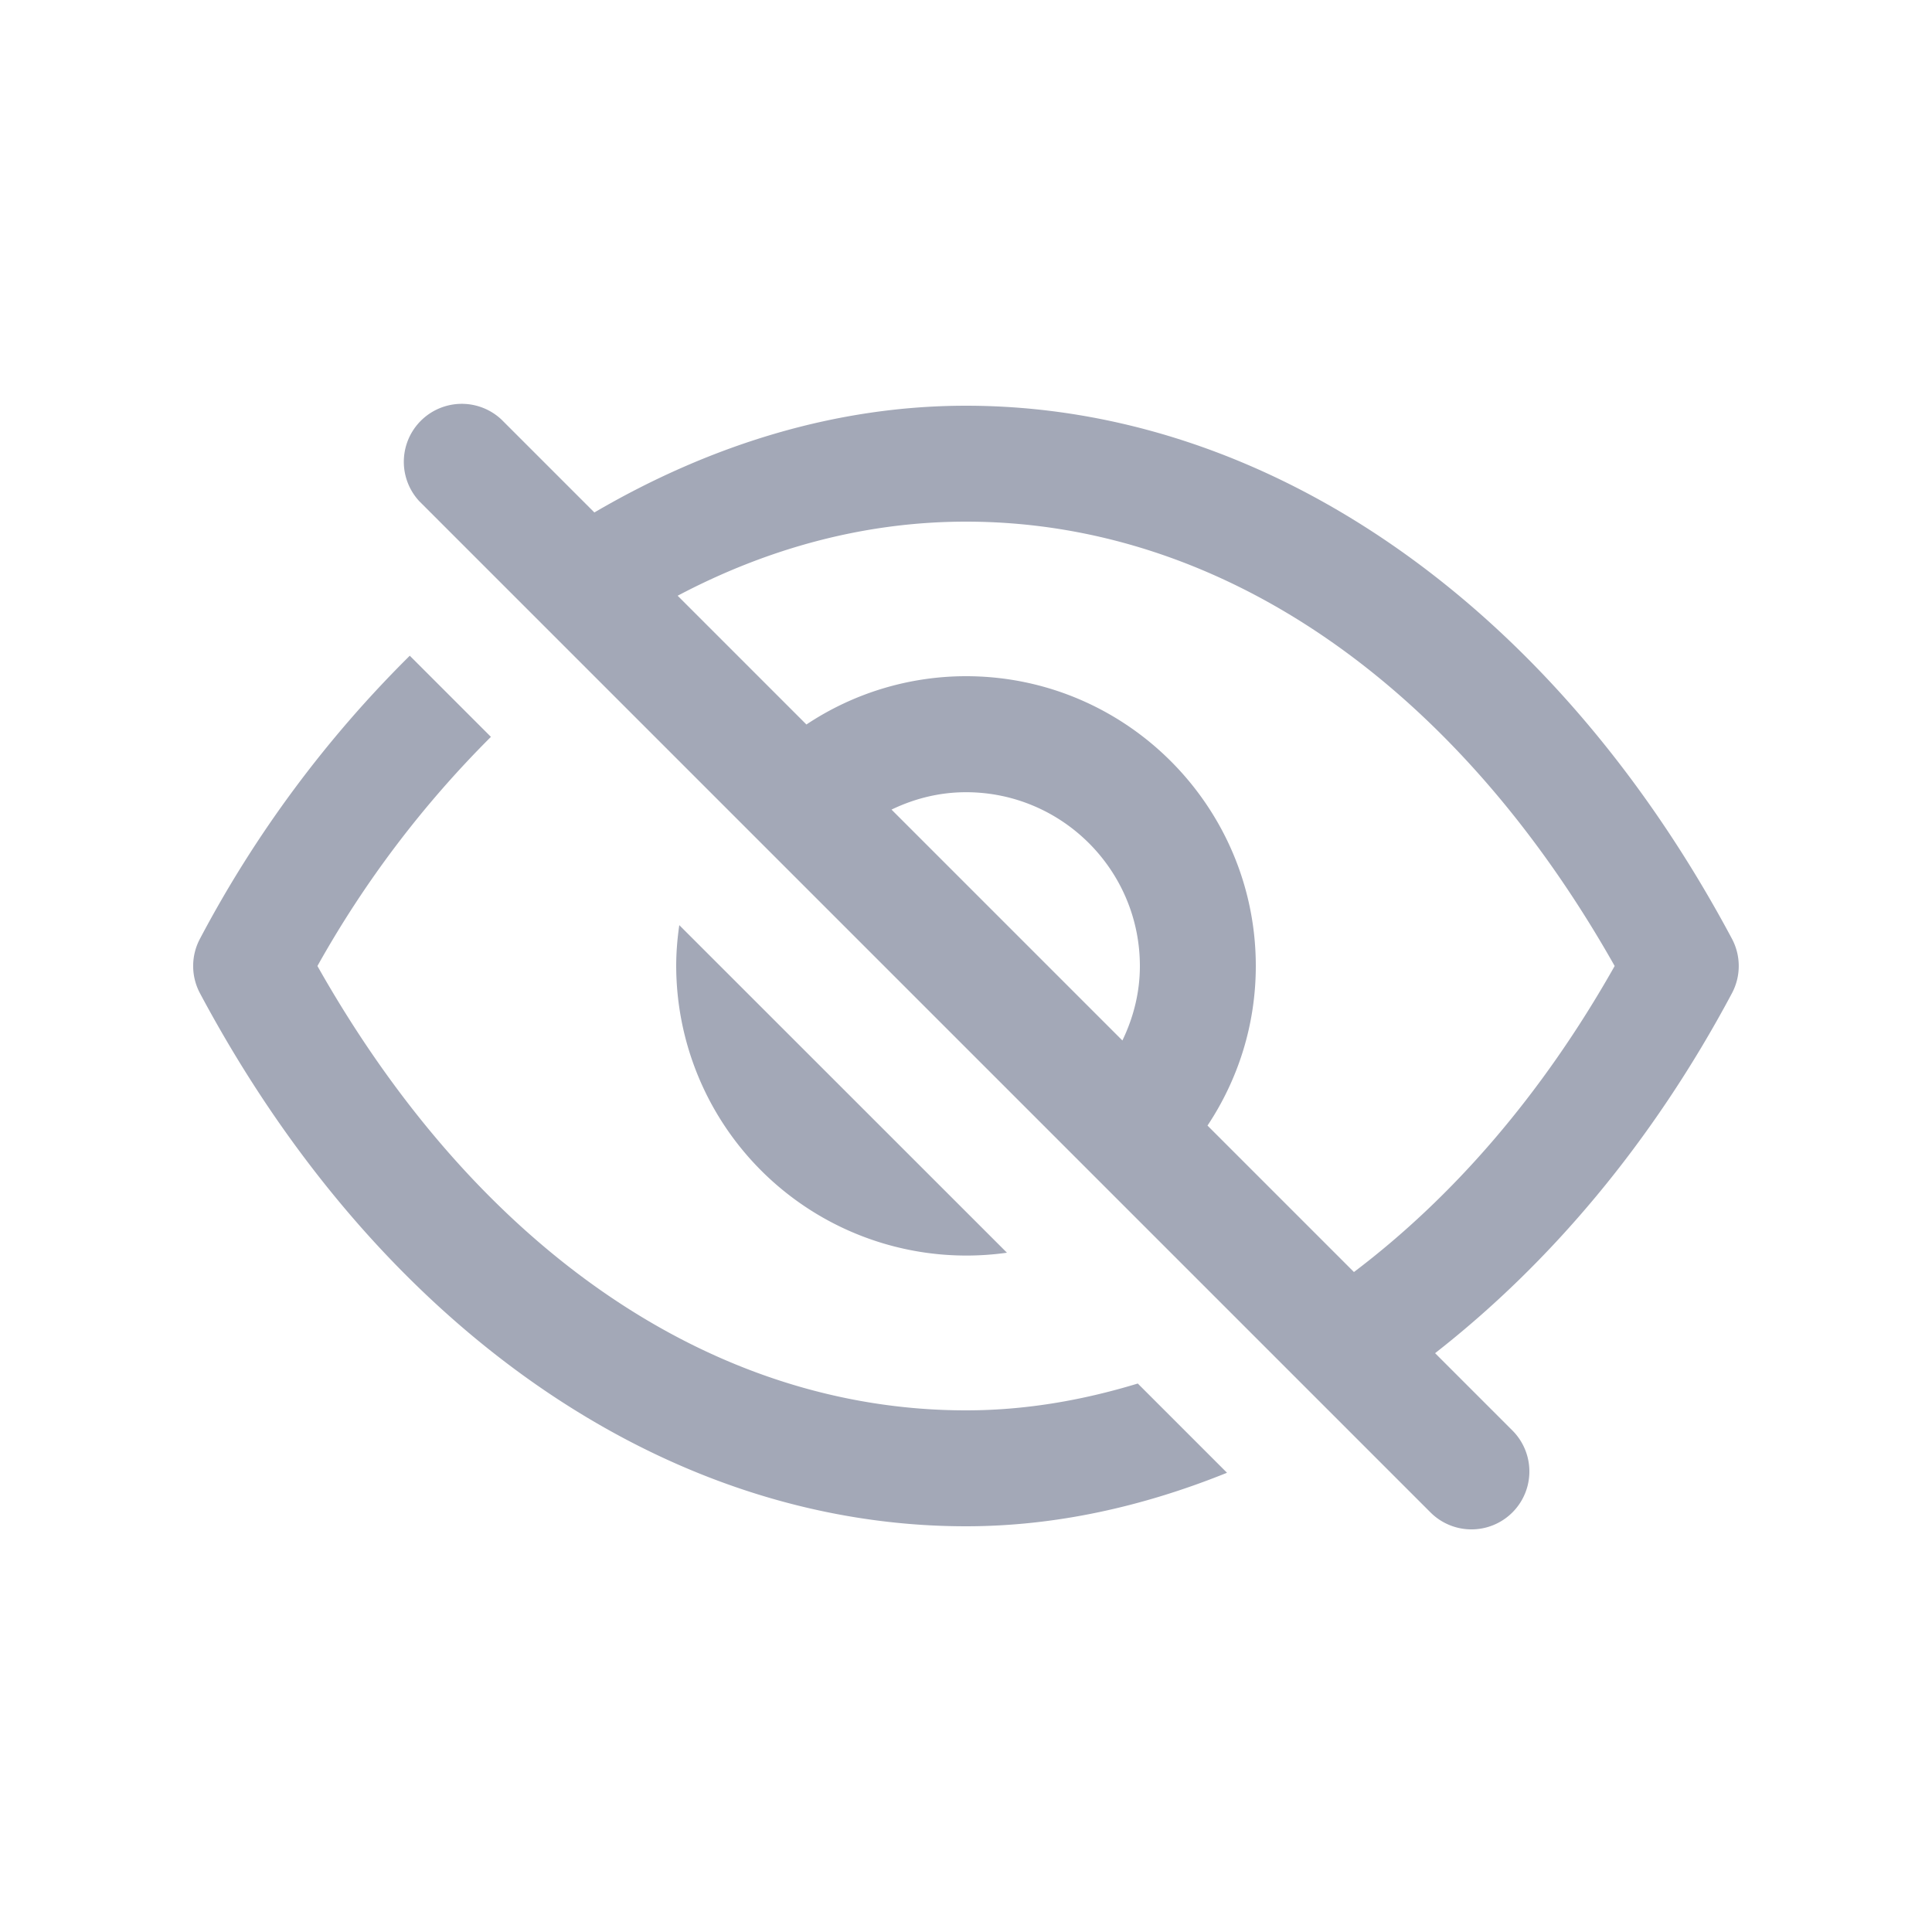 <?xml version="1.0" standalone="no"?><!DOCTYPE svg PUBLIC "-//W3C//DTD SVG 1.1//EN" "http://www.w3.org/Graphics/SVG/1.1/DTD/svg11.dtd"><svg width="200px" height="200.00px" viewBox="0 0 1024 1024" version="1.1" xmlns="http://www.w3.org/2000/svg"><path fill="#a3a8b7" d="M358.4 512c0-7.373 0.614-14.592 1.638-21.658l173.67 173.619A153.805 153.805 0 0 1 358.4 512z m244.634 221.286l47.309 47.309c-44.544 17.971-90.931 28.365-138.342 28.365-159.898 0-311.654-105.626-406.016-282.522a30.72 30.72 0 0 1 0-28.877 615.782 615.782 0 0 1 111.206-150.016l43.008 43.008A551.629 551.629 0 0 0 168.243 512c84.634 149.914 209.254 235.52 343.808 235.52 31.078 0 61.44-5.222 91.034-14.234zM222.208 265.626a30.72 30.72 0 0 1 43.571-43.264l49.254 49.254C376.73 235.52 443.443 215.04 512 215.04c159.898 0 311.603 105.626 405.965 282.522a30.72 30.72 0 0 1 0 28.877c-42.24 79.258-96.461 143.206-157.338 190.771l41.011 41.011a30.669 30.669 0 1 1-43.469 43.366L222.208 265.626zM512 276.48c-53.146 0-104.653 13.824-152.832 39.27L427.418 384A152.678 152.678 0 0 1 512 358.4c84.685 0 153.6 68.915 153.6 153.6 0 31.283-9.472 60.314-25.6 84.582l77.619 77.619c52.378-39.629 99.584-93.798 138.189-162.202C771.174 362.086 646.554 276.48 512 276.48z m-39.475 152.627l122.368 122.368c5.786-11.981 9.267-25.293 9.267-39.424 0-50.893-41.318-92.16-92.16-92.16-14.182 0-27.494 3.43-39.475 9.216z" /></svg>
